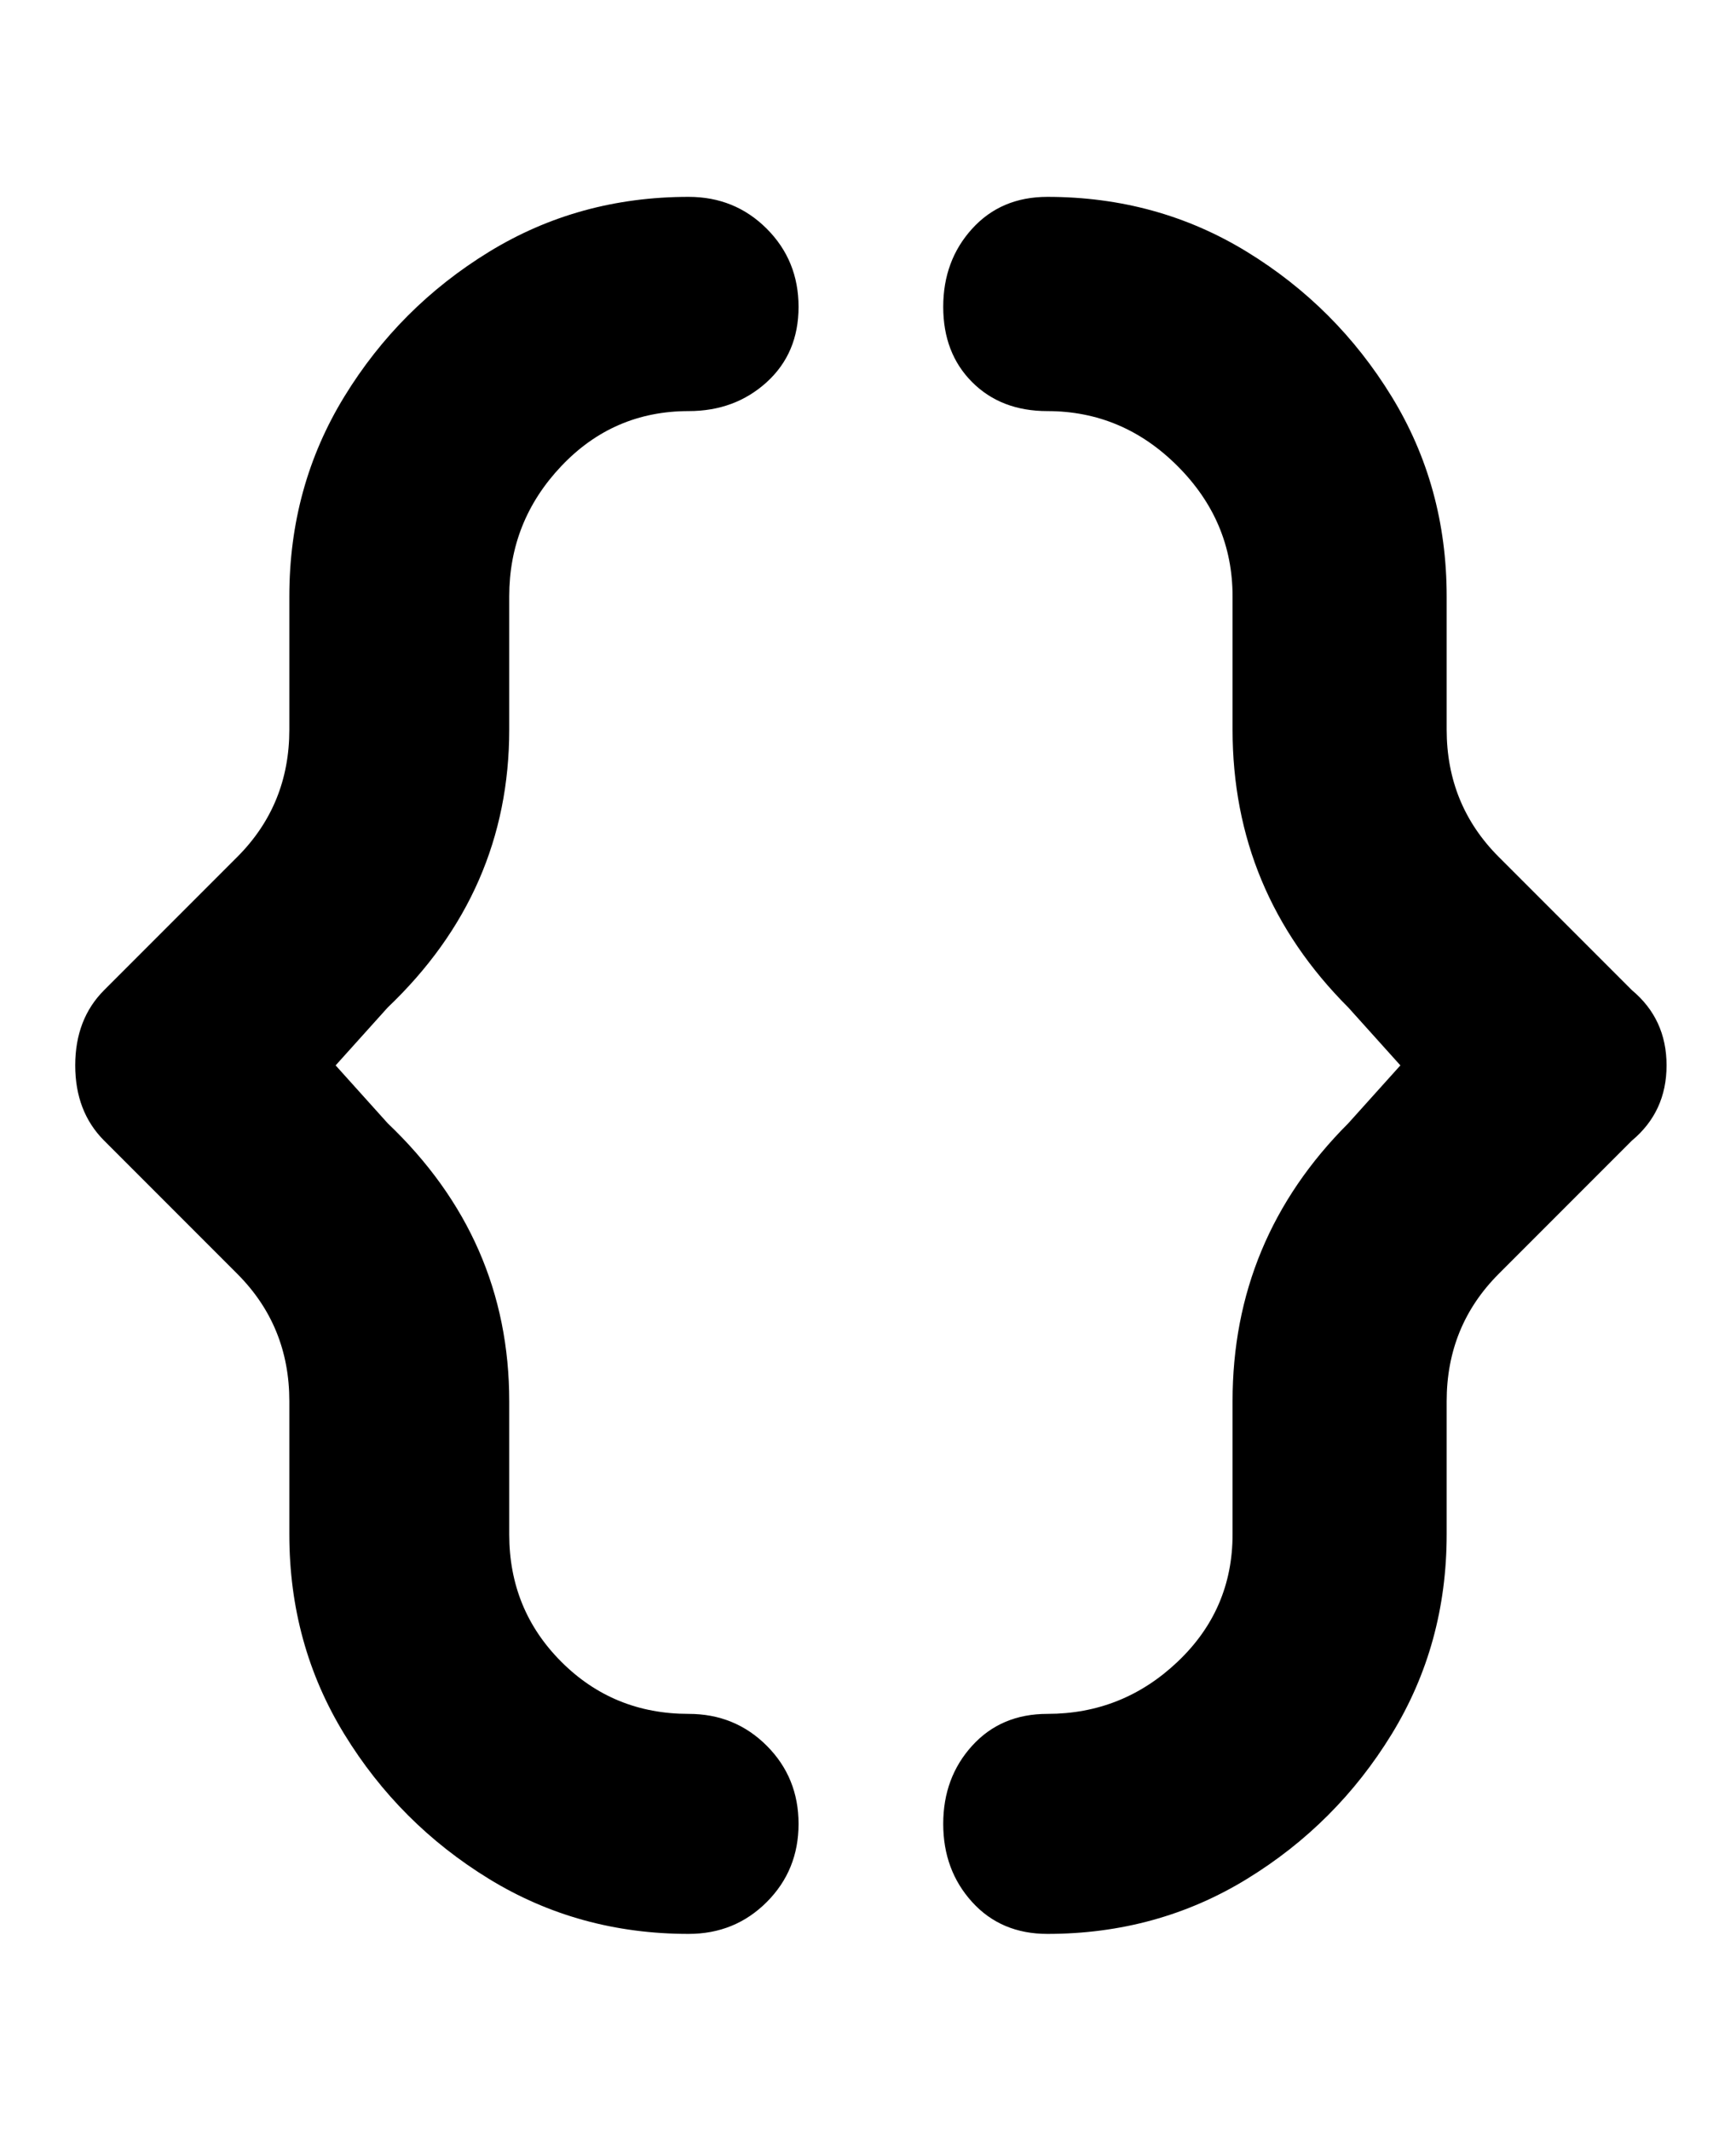 <svg viewBox="0 0 300 368" xmlns="http://www.w3.org/2000/svg"><path d="M288 184q0 8-6 13l-23 23q-9 9-9 22v23q0 19-9.5 34.5t-25 25Q200 334 181 334q-8 0-13-5.5t-5-13.5q0-8 5-13.5t13-5.5q13 0 22.5-9t9.5-22v-23q0-28 20-48l9-10-9-10q-20-20-20-48v-23q0-13-9.5-22.5T181 71q-8 0-13-5t-5-13q0-8 5-13.5t13-5.5q19 0 34.5 9.5t25 25Q250 84 250 103v23q0 13 9 22l23 23q6 5 6 13zM88 126v-23q0-13 9-22.5t22-9.5q8 0 13.5-5t5.5-13q0-8-5.5-13.5T119 34q-19 0-34.5 9.5t-25 25Q50 84 50 103v23q0 13-9 22l-23 23q-5 5-5 13t5 13l23 23q9 9 9 22v23q0 19 9.5 34.5t25 25Q100 334 119 334q8 0 13.5-5.5T138 315q0-8-5.5-13.5T119 296q-13 0-22-9t-9-22v-23q0-28-21-48l-9-10 9-10q21-20 21-48z"/></svg>